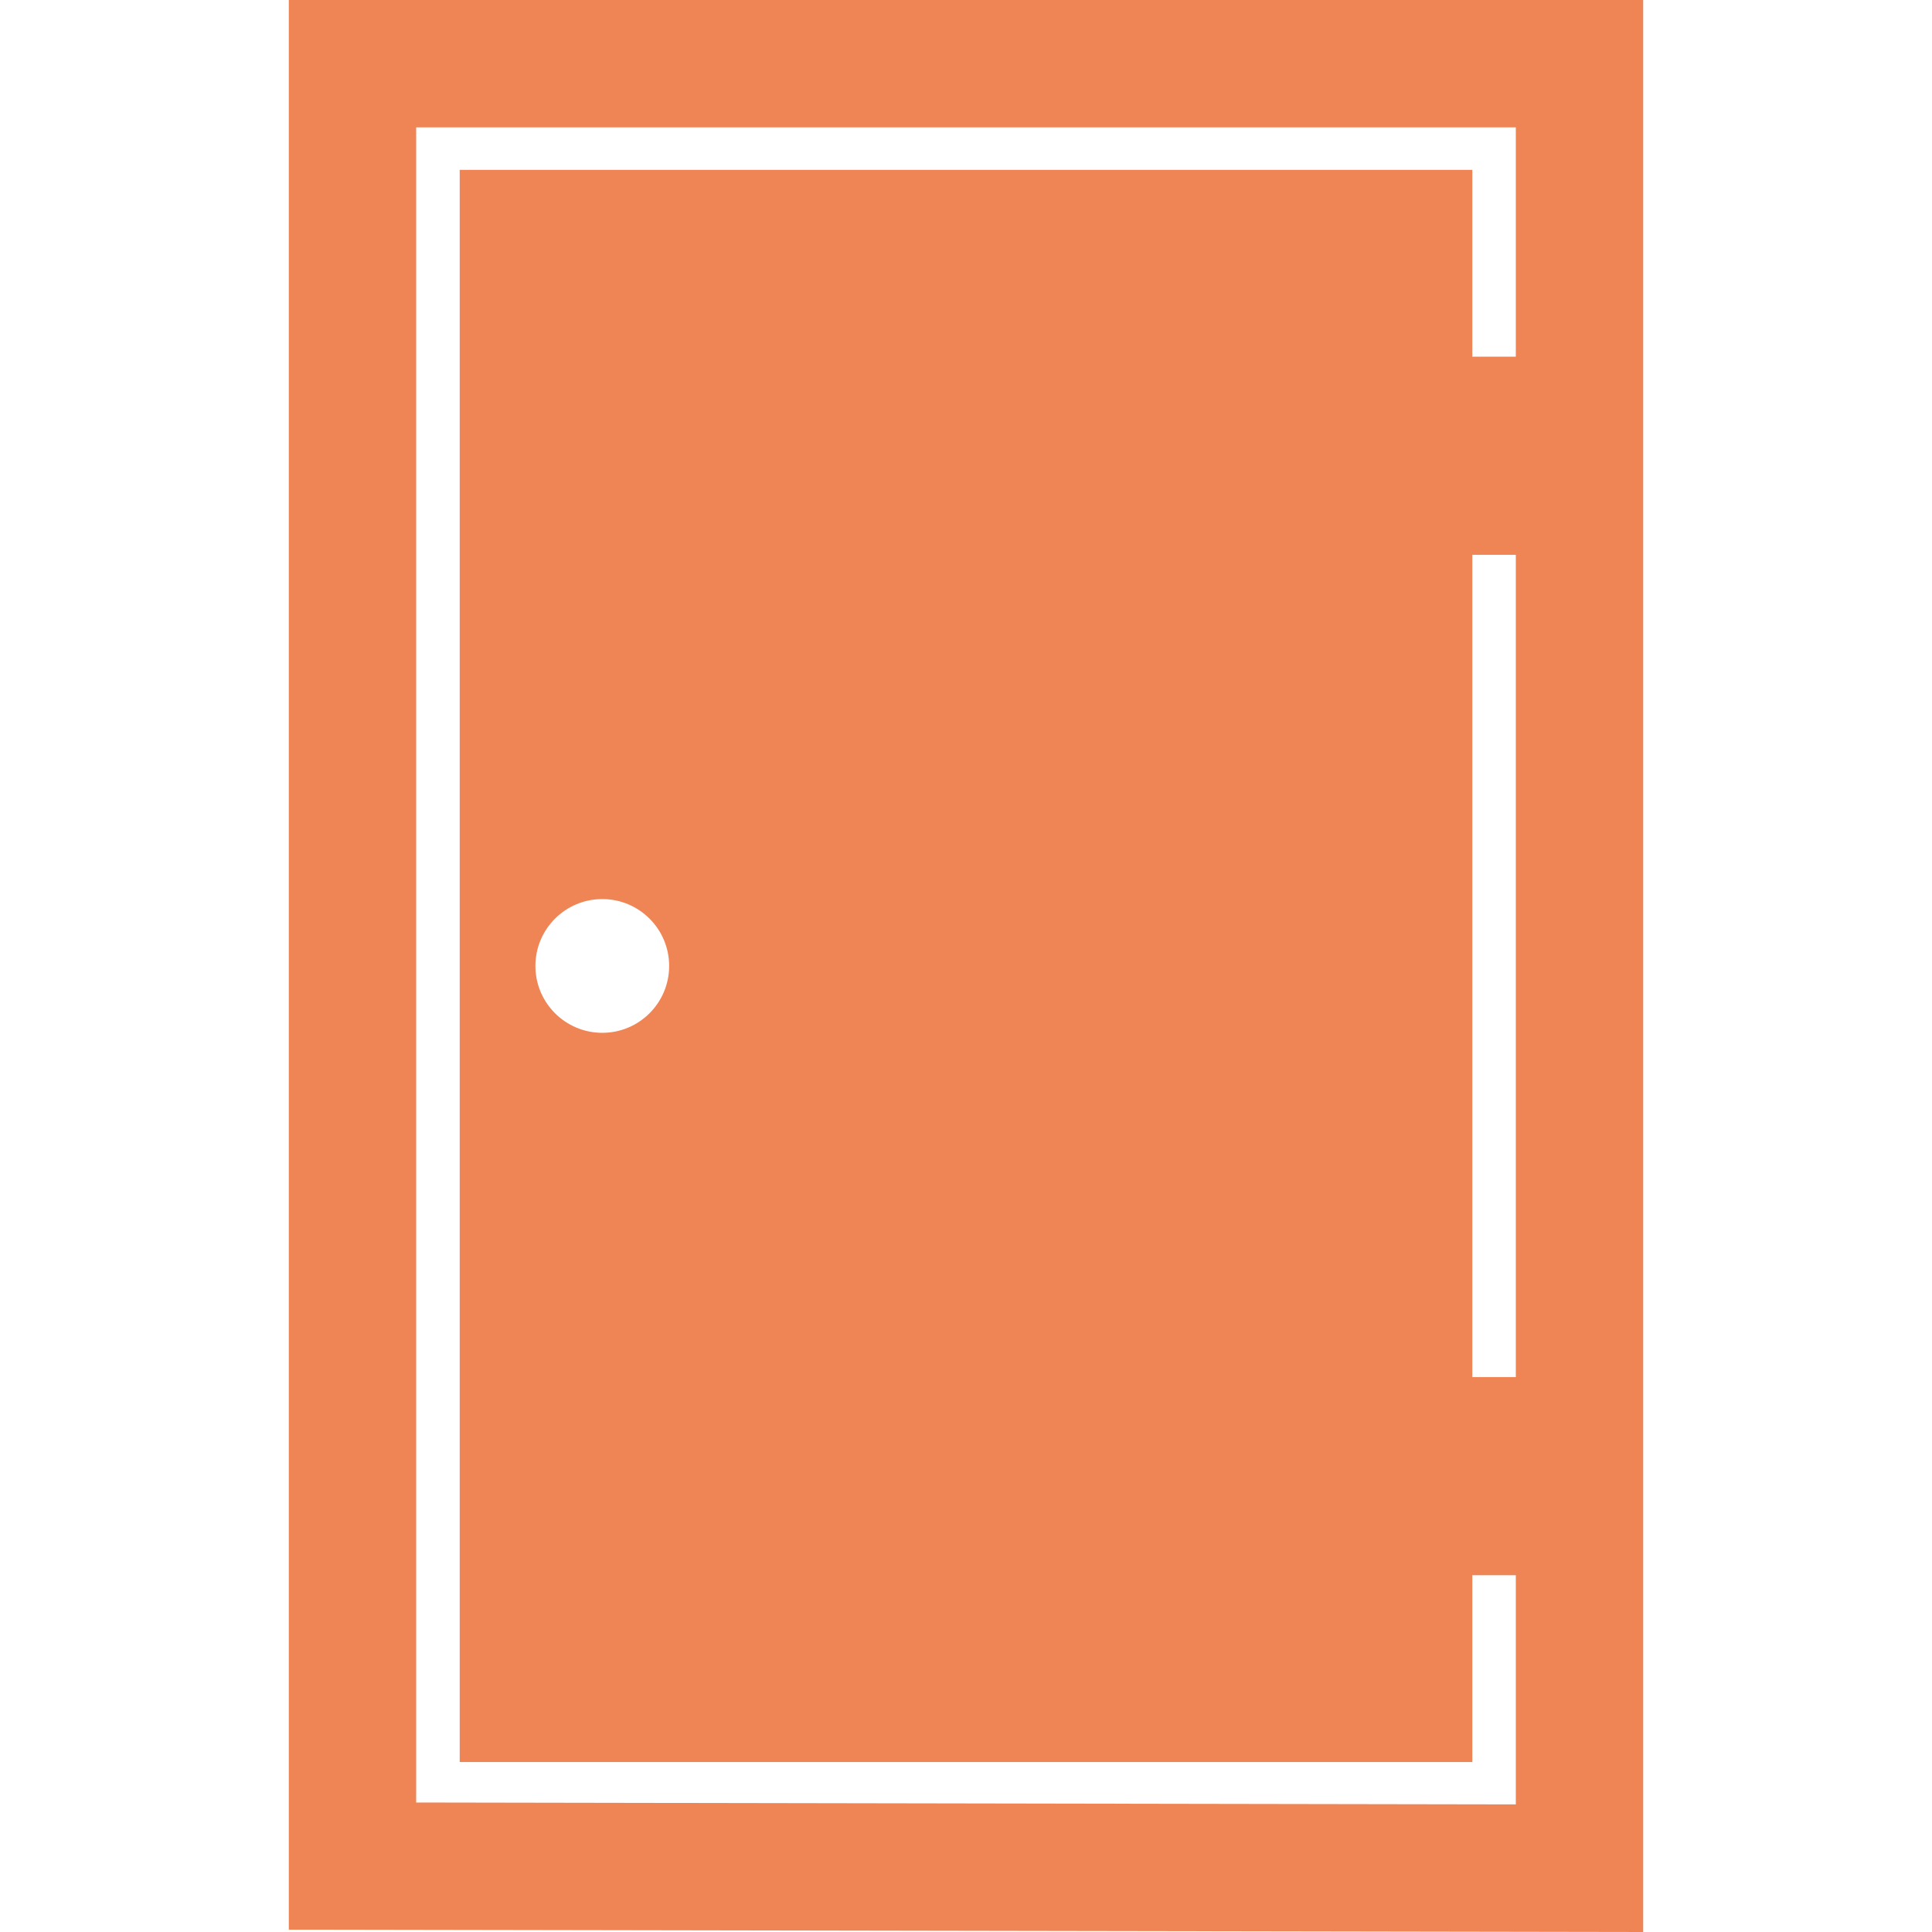 <?xml version="1.0"?>
<svg xmlns="http://www.w3.org/2000/svg" xmlns:xlink="http://www.w3.org/1999/xlink" version="1.1" id="Capa_1" x="0px" y="0px" width="512px" height="512px" viewBox="0 0 478.666 478.666" style="enable-background:new 0 0 478.666 478.666;" xml:space="preserve" class=""><g><g>
	<path d="M71.553,0v478.085l335.561,0.581V0H71.553z M103.109,446.583V31.558h272.445v56.813h-10.781V42.086H113.893v394.468   h250.881V390.27h10.781v56.785L103.109,446.583z M364.773,137.459h10.781V341.18h-10.781V137.459z M165.787,239.32   c0,9.148-7.418,16.566-16.568,16.566c-9.15,0-16.568-7.418-16.568-16.566c0-9.15,7.418-16.568,16.568-16.568   C158.369,222.752,165.787,230.17,165.787,239.32z" data-original="#000000" class="active-path" data-old_color="#000000" fill="#EF8555"/>
</g></g> </svg>
